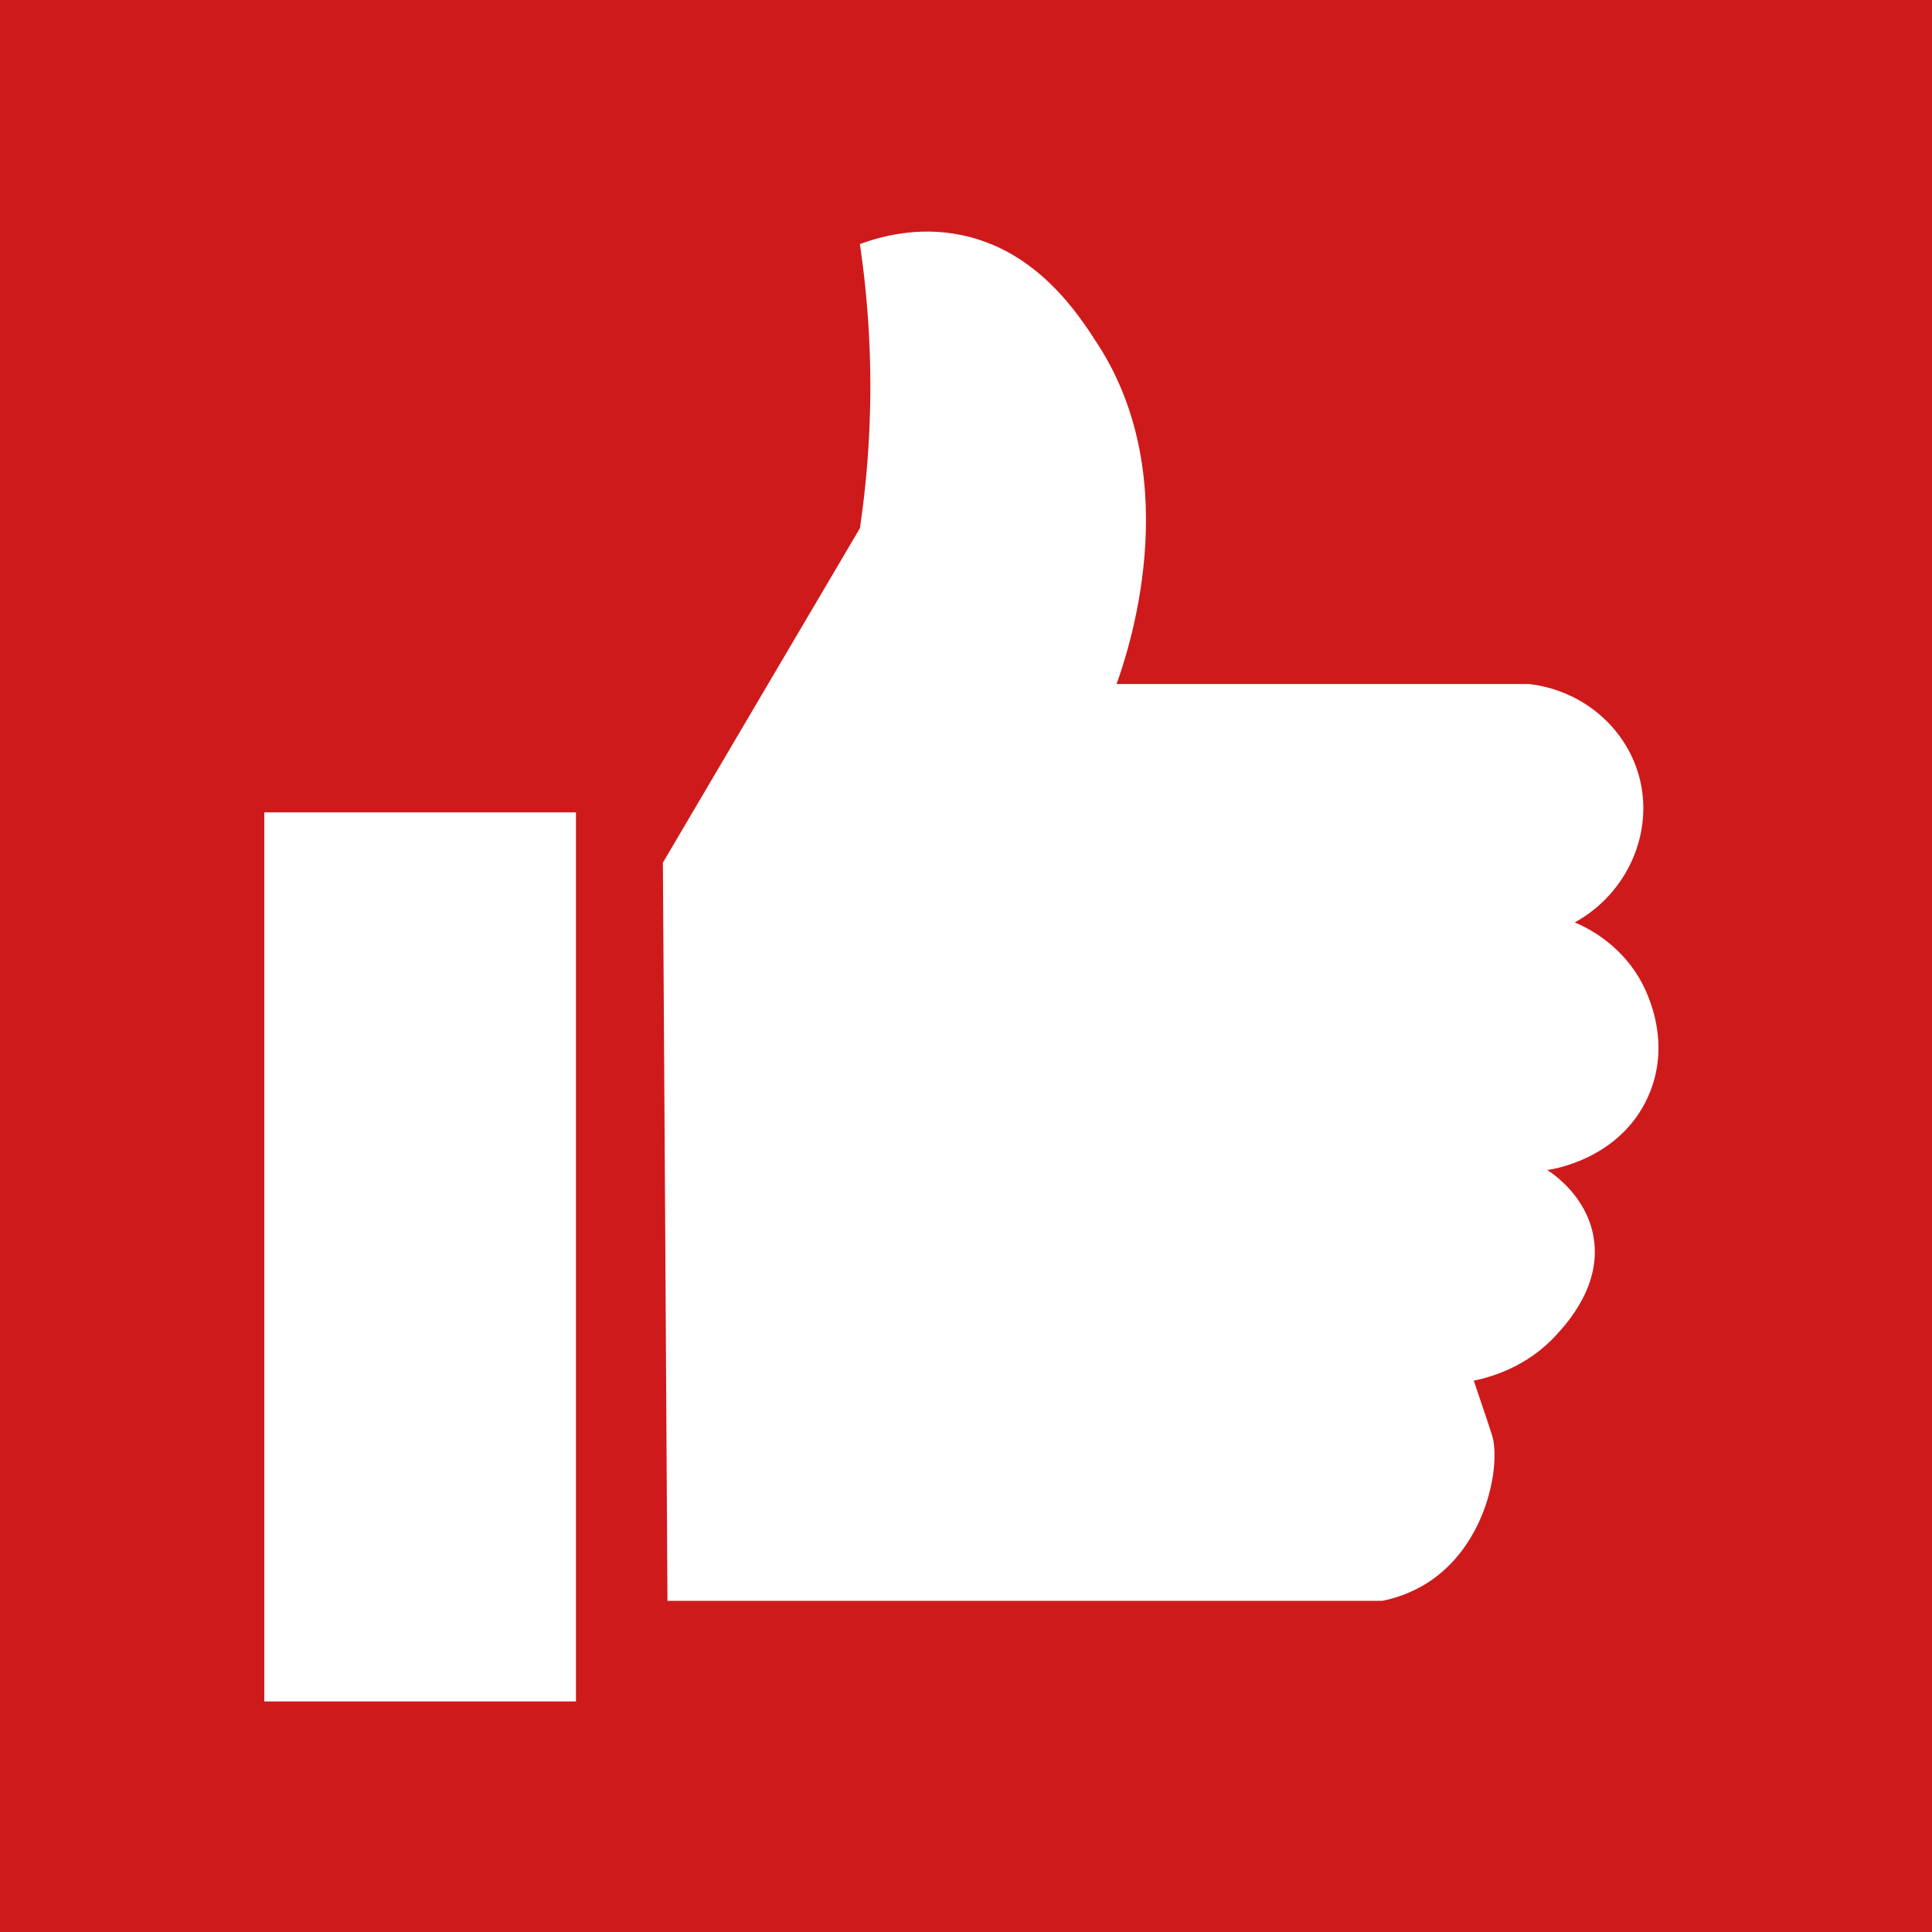 <?xml version="1.0" encoding="utf-8"?>
<!-- Generator: Adobe Illustrator 24.3.0, SVG Export Plug-In . SVG Version: 6.00 Build 0)  -->
<svg version="1.1" id="Слой_1" xmlns="http://www.w3.org/2000/svg" xmlns:xlink="http://www.w3.org/1999/xlink" x="0px" y="0px"
	 viewBox="0 0 106 106" style="enable-background:new 0 0 106 106;" xml:space="preserve">
<style type="text/css">
	.st0{fill:#CF1A1B;}
	.st1{fill:#FFFFFF;}
</style>
<rect class="st0" width="106" height="106"/>
<path class="st1" d="M51.79,64.06c0.43,0.03,1.03,0.05,1.74,0c3.61-0.24,6.18-1.9,7.13-2.54c3.22-2.14,4.78-4.89,5.87-6.82
	c0.95-1.68,1.54-3.19,1.9-4.28c0.66-0.73,1.53-1.79,2.38-3.17c1.97-3.2,2.54-6,2.7-6.82c0.31-1.7,1.06-5.74-0.79-6.98
	c-0.29-0.2-0.59-0.28-0.79-0.32c0.01-1.19-0.01-2.88-0.16-4.91c-0.37-5.09-0.55-7.63-1.9-10.31c-1.94-3.85-5.19-5.8-6.66-6.66
	c-4.52-2.64-8.92-2.65-10.78-2.54l0.46,0.01c-1.86-0.11-6.26-0.11-10.78,2.54c-1.46,0.86-4.72,2.81-6.66,6.66
	c-1.35,2.68-1.53,5.22-1.9,10.31c-0.15,2.03-0.17,3.73-0.16,4.91c-0.2,0.04-0.5,0.12-0.79,0.32c-1.85,1.24-1.11,5.28-0.79,6.98
	c0.15,0.82,0.73,3.62,2.7,6.82c0.85,1.38,1.72,2.44,2.38,3.17c0.36,1.09,0.95,2.6,1.9,4.28c1.09,1.93,2.65,4.68,5.87,6.82
	c0.95,0.63,3.52,2.3,7.13,2.54c0.71,0.05,1.32,0.03,1.74,0"/>
<g>
	<path class="st1" d="M53,67.77c-1.71-0.07-5.6-0.25-8.69-1.74c-4.06-1.96-6.77-5.46-7.82-6.95c-1.41,0.57-2.44,0.74-5.17,1.81
		c-6.47,2.55-7.64,2.9-9.67,4.12c-1.42,0.85-4.13,2.51-6.66,5.55c-3.07,3.69-4.18,7.36-5.07,10.31c-0.66,2.2-1.94,5.42-2.1,9.49
		C9,91,11.25,91.9,13.41,92.76c5.61,2.25,10.56,3.01,18.87,3.65c5.75,0.44,12.87,0.8,21.09,0.79"/>
	<path class="st1" d="M53,67.77c1.71-0.07,4.74-0.25,7.82-1.74c4.06-1.96,6.77-5.46,7.82-6.95c1.41,0.57,2.65,0.77,5.37,1.84
		c6.47,2.55,7.64,2.9,9.67,4.12c1.42,0.85,4.13,2.51,6.66,5.55c3.07,3.69,4.18,7.36,5.07,10.31c0.66,2.2,1.74,5.39,1.9,9.46
		c-1.18,0.64-3.22,1.57-5.38,2.43c-5.61,2.25-10.56,3.01-18.87,3.65c-5.75,0.44-12.87,0.8-21.09,0.79"/>
</g>
<rect x="7.82" y="90.36" class="st1" width="89.49" height="6.95"/>
<rect y="0" class="st0" width="106" height="106"/>
<rect x="14.5" y="44.57" class="st1" width="17.1" height="48.78"/>
<path class="st1" d="M36.37,47.33c3.6-6.12,7.21-12.24,10.81-18.35c0.23-1.56,0.41-3.24,0.5-5.03c0.21-3.98-0.06-7.55-0.5-10.56
	c1.15-0.42,3.18-0.98,5.53-0.5c4.2,0.84,6.46,4.35,7.54,6.03c4.87,7.56,1.58,17.02,1.01,18.61c7.54,0,15.09,0,22.63,0
	c2.89,0.33,5.28,2.34,6.03,5.03c0.85,3.06-0.59,6.43-3.52,8.05c0.67,0.28,2.37,1.11,3.52,3.02c0.24,0.41,1.94,3.34,0.5,6.54
	c-1.55,3.46-5.32,4-5.53,4.02c0.47,0.31,2.09,1.47,2.51,3.52c0.56,2.71-1.38,4.84-2.01,5.53c-1.63,1.79-3.65,2.33-4.53,2.51
	c0,0.01,0.86,2.53,1.01,3.02c0.47,1.6-0.28,5.96-3.52,8.05c-0.98,0.63-1.92,0.89-2.51,1.01c-13.07,0-26.15,0-39.22,0
	C36.54,74.32,36.46,60.83,36.37,47.33z"/>
</svg>
